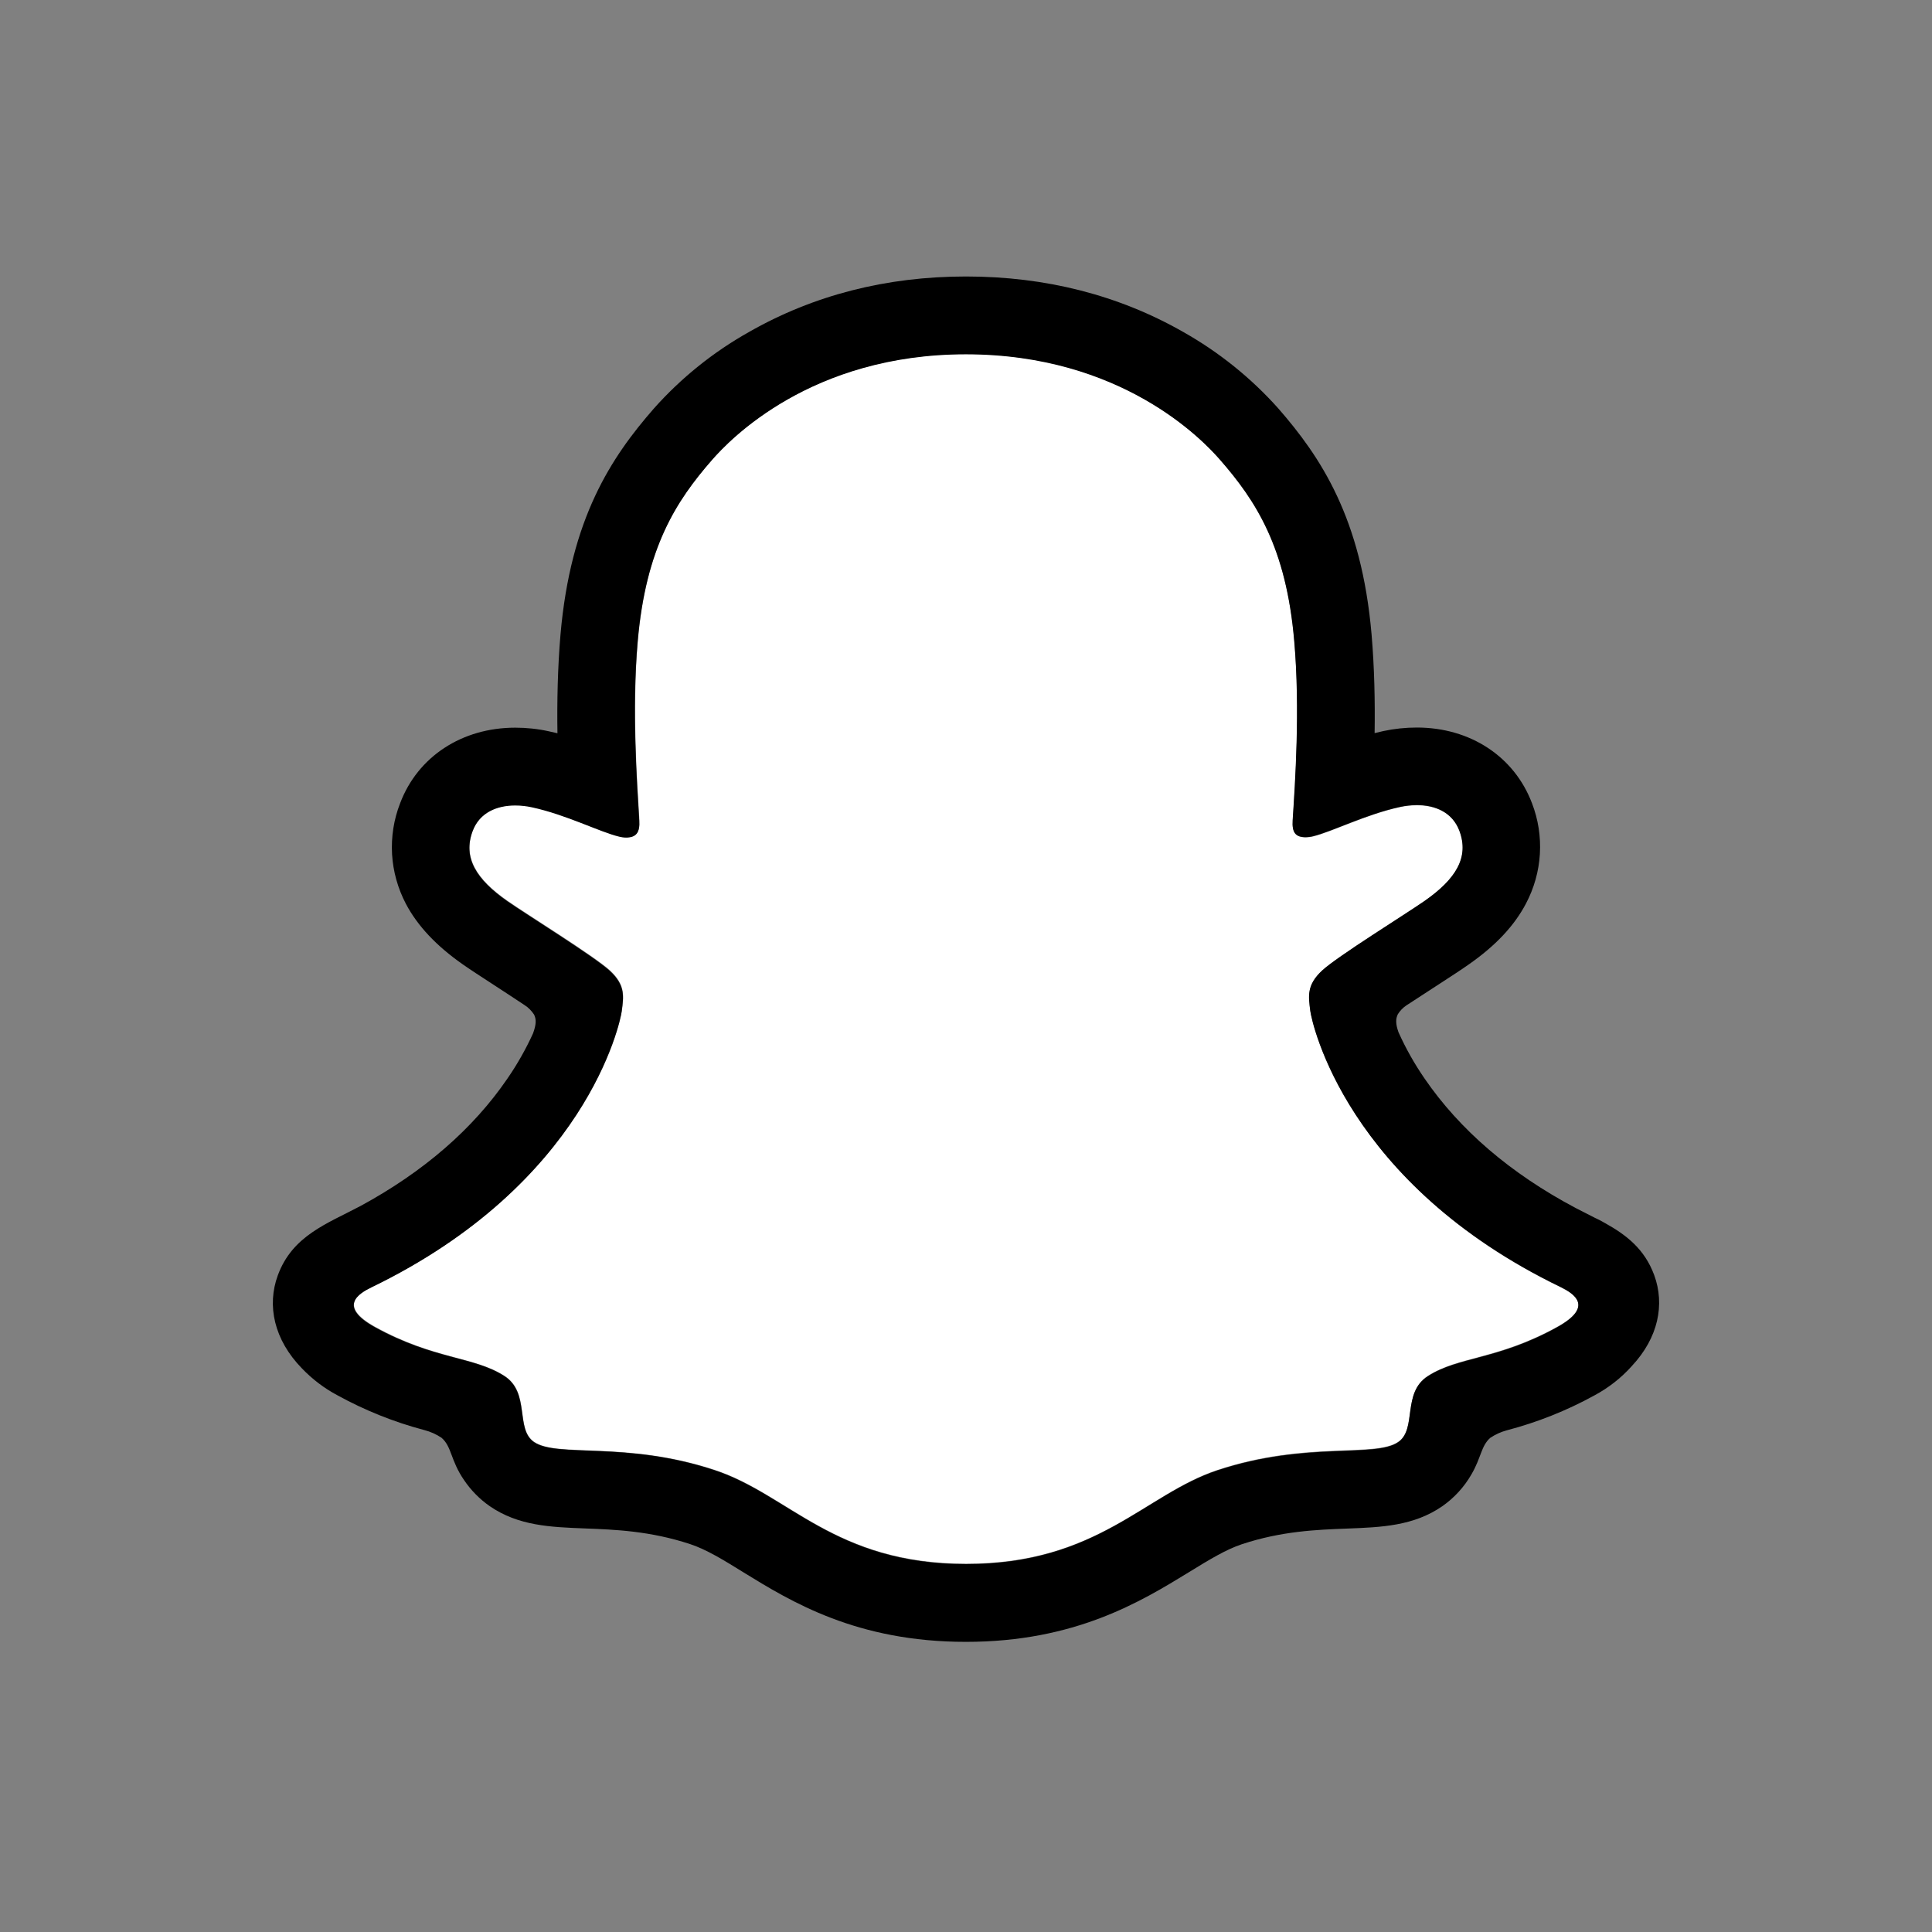 <svg width="28" height="28" viewBox="0 0 28 28" fill="none" xmlns="http://www.w3.org/2000/svg">
<rect x="0" y="0" width="28" height="28" fill="#808080" stroke="none"/>
<path d="M22.621 18.657C19.509 17.151 19.013 14.825 18.991 14.653C18.965 14.444 18.934 14.28 19.165 14.067C19.387 13.862 20.373 13.251 20.647 13.06C21.099 12.744 21.298 12.428 21.151 12.04C21.049 11.772 20.799 11.671 20.535 11.671C20.452 11.671 20.37 11.68 20.288 11.698C19.792 11.806 19.309 12.055 19.03 12.123C18.996 12.131 18.962 12.136 18.927 12.136C18.778 12.136 18.722 12.07 18.736 11.891C18.771 11.348 18.845 10.288 18.759 9.298C18.642 7.935 18.202 7.26 17.681 6.663C17.429 6.374 16.259 5.13 14 5.13C11.742 5.13 10.573 6.374 10.322 6.66C9.8 7.257 9.361 7.932 9.244 9.294C9.158 10.284 9.235 11.344 9.267 11.887C9.277 12.058 9.225 12.133 9.076 12.133C9.042 12.132 9.007 12.127 8.974 12.119C8.695 12.052 8.212 11.803 7.715 11.695C7.634 11.677 7.552 11.667 7.469 11.667C7.204 11.667 6.955 11.77 6.853 12.037C6.706 12.425 6.904 12.741 7.358 13.057C7.631 13.248 8.617 13.858 8.84 14.063C9.07 14.276 9.04 14.44 9.013 14.649C8.991 14.824 8.495 17.15 5.384 18.653C5.202 18.741 4.892 18.928 5.438 19.23C6.297 19.704 6.868 19.654 7.312 19.94C7.689 20.182 7.466 20.706 7.74 20.895C8.077 21.127 9.072 20.878 10.358 21.303C11.436 21.658 12.091 22.662 14.003 22.662C15.914 22.662 16.588 21.654 17.647 21.303C18.931 20.878 19.928 21.127 20.265 20.895C20.539 20.706 20.317 20.182 20.694 19.94C21.138 19.654 21.708 19.704 22.567 19.23C23.113 18.932 22.803 18.745 22.621 18.657Z" fill="white"/>
<path d="M23.974 18.48C23.834 18.1 23.568 17.897 23.265 17.728C23.209 17.695 23.156 17.668 23.111 17.648C23.021 17.601 22.929 17.556 22.837 17.508C21.893 17.008 21.156 16.376 20.644 15.628C20.499 15.417 20.373 15.194 20.268 14.96C20.224 14.836 20.227 14.765 20.258 14.7C20.289 14.65 20.33 14.607 20.378 14.574C20.541 14.467 20.708 14.358 20.822 14.285C21.024 14.154 21.184 14.05 21.287 13.977C21.675 13.706 21.946 13.418 22.115 13.096C22.233 12.873 22.302 12.628 22.317 12.377C22.332 12.126 22.293 11.874 22.202 11.639C21.945 10.963 21.307 10.544 20.534 10.544C20.371 10.544 20.208 10.561 20.049 10.595C20.006 10.605 19.964 10.614 19.922 10.625C19.929 10.163 19.919 9.676 19.878 9.196C19.732 7.508 19.141 6.624 18.525 5.918C18.131 5.477 17.666 5.103 17.15 4.812C16.215 4.278 15.155 4.007 14 4.007C12.844 4.007 11.789 4.278 10.854 4.812C10.336 5.103 9.871 5.477 9.476 5.921C8.86 6.626 8.269 7.512 8.123 9.198C8.082 9.678 8.072 10.168 8.079 10.627C8.037 10.617 7.995 10.607 7.952 10.598C7.793 10.563 7.63 10.546 7.467 10.546C6.694 10.546 6.054 10.966 5.799 11.641C5.707 11.876 5.668 12.128 5.682 12.38C5.697 12.631 5.766 12.877 5.883 13.1C6.053 13.421 6.324 13.709 6.712 13.98C6.815 14.052 6.975 14.156 7.178 14.288C7.287 14.359 7.447 14.463 7.603 14.567C7.658 14.602 7.704 14.649 7.74 14.704C7.773 14.771 7.774 14.843 7.725 14.977C7.621 15.205 7.497 15.424 7.355 15.63C6.855 16.362 6.139 16.982 5.225 17.478C4.741 17.735 4.238 17.906 4.026 18.484C3.866 18.92 3.97 19.416 4.377 19.833C4.527 19.989 4.7 20.121 4.891 20.222C5.287 20.44 5.709 20.609 6.147 20.725C6.237 20.748 6.323 20.786 6.4 20.838C6.549 20.968 6.528 21.163 6.725 21.45C6.825 21.598 6.951 21.726 7.097 21.828C7.512 22.114 7.978 22.132 8.472 22.151C8.918 22.168 9.423 22.188 10.001 22.378C10.24 22.457 10.489 22.61 10.777 22.789C11.468 23.214 12.415 23.795 13.999 23.795C15.583 23.795 16.536 23.211 17.233 22.784C17.519 22.608 17.766 22.457 17.998 22.38C18.576 22.189 19.081 22.17 19.527 22.153C20.021 22.134 20.487 22.116 20.902 21.83C21.075 21.709 21.22 21.551 21.325 21.368C21.467 21.126 21.464 20.957 21.597 20.839C21.67 20.79 21.75 20.753 21.835 20.73C22.279 20.614 22.706 20.444 23.108 20.223C23.311 20.114 23.493 19.972 23.647 19.801L23.652 19.795C24.034 19.386 24.13 18.905 23.974 18.48ZM22.566 19.236C21.707 19.711 21.136 19.66 20.692 19.946C20.315 20.189 20.538 20.712 20.264 20.901C19.927 21.134 18.932 20.885 17.646 21.309C16.585 21.66 15.909 22.668 14.001 22.668C12.094 22.668 11.433 21.662 10.355 21.307C9.072 20.882 8.074 21.131 7.737 20.899C7.464 20.71 7.686 20.186 7.309 19.943C6.864 19.657 6.294 19.708 5.435 19.236C4.889 18.935 5.199 18.748 5.381 18.659C8.492 17.153 8.988 14.828 9.01 14.655C9.037 14.447 9.067 14.282 8.837 14.07C8.614 13.864 7.628 13.254 7.355 13.063C6.902 12.747 6.703 12.431 6.85 12.043C6.952 11.775 7.203 11.674 7.466 11.674C7.549 11.674 7.631 11.683 7.712 11.701C8.209 11.809 8.692 12.058 8.971 12.125C9.004 12.134 9.039 12.139 9.073 12.139C9.222 12.139 9.275 12.064 9.264 11.894C9.232 11.35 9.155 10.291 9.241 9.3C9.359 7.938 9.798 7.263 10.319 6.666C10.57 6.379 11.747 5.135 13.998 5.135C16.249 5.135 17.429 6.374 17.679 6.66C18.201 7.257 18.641 7.932 18.757 9.294C18.843 10.284 18.769 11.344 18.734 11.887C18.723 12.067 18.776 12.133 18.925 12.133C18.96 12.132 18.994 12.128 19.028 12.119C19.307 12.052 19.79 11.803 20.287 11.695C20.368 11.677 20.45 11.668 20.534 11.667C20.798 11.667 21.047 11.77 21.149 12.037C21.296 12.425 21.098 12.741 20.645 13.057C20.371 13.248 19.385 13.858 19.163 14.063C18.932 14.276 18.963 14.44 18.989 14.649C19.012 14.824 19.507 17.15 22.619 18.653C22.802 18.745 23.113 18.932 22.566 19.236Z" fill="black"/>
</svg>
